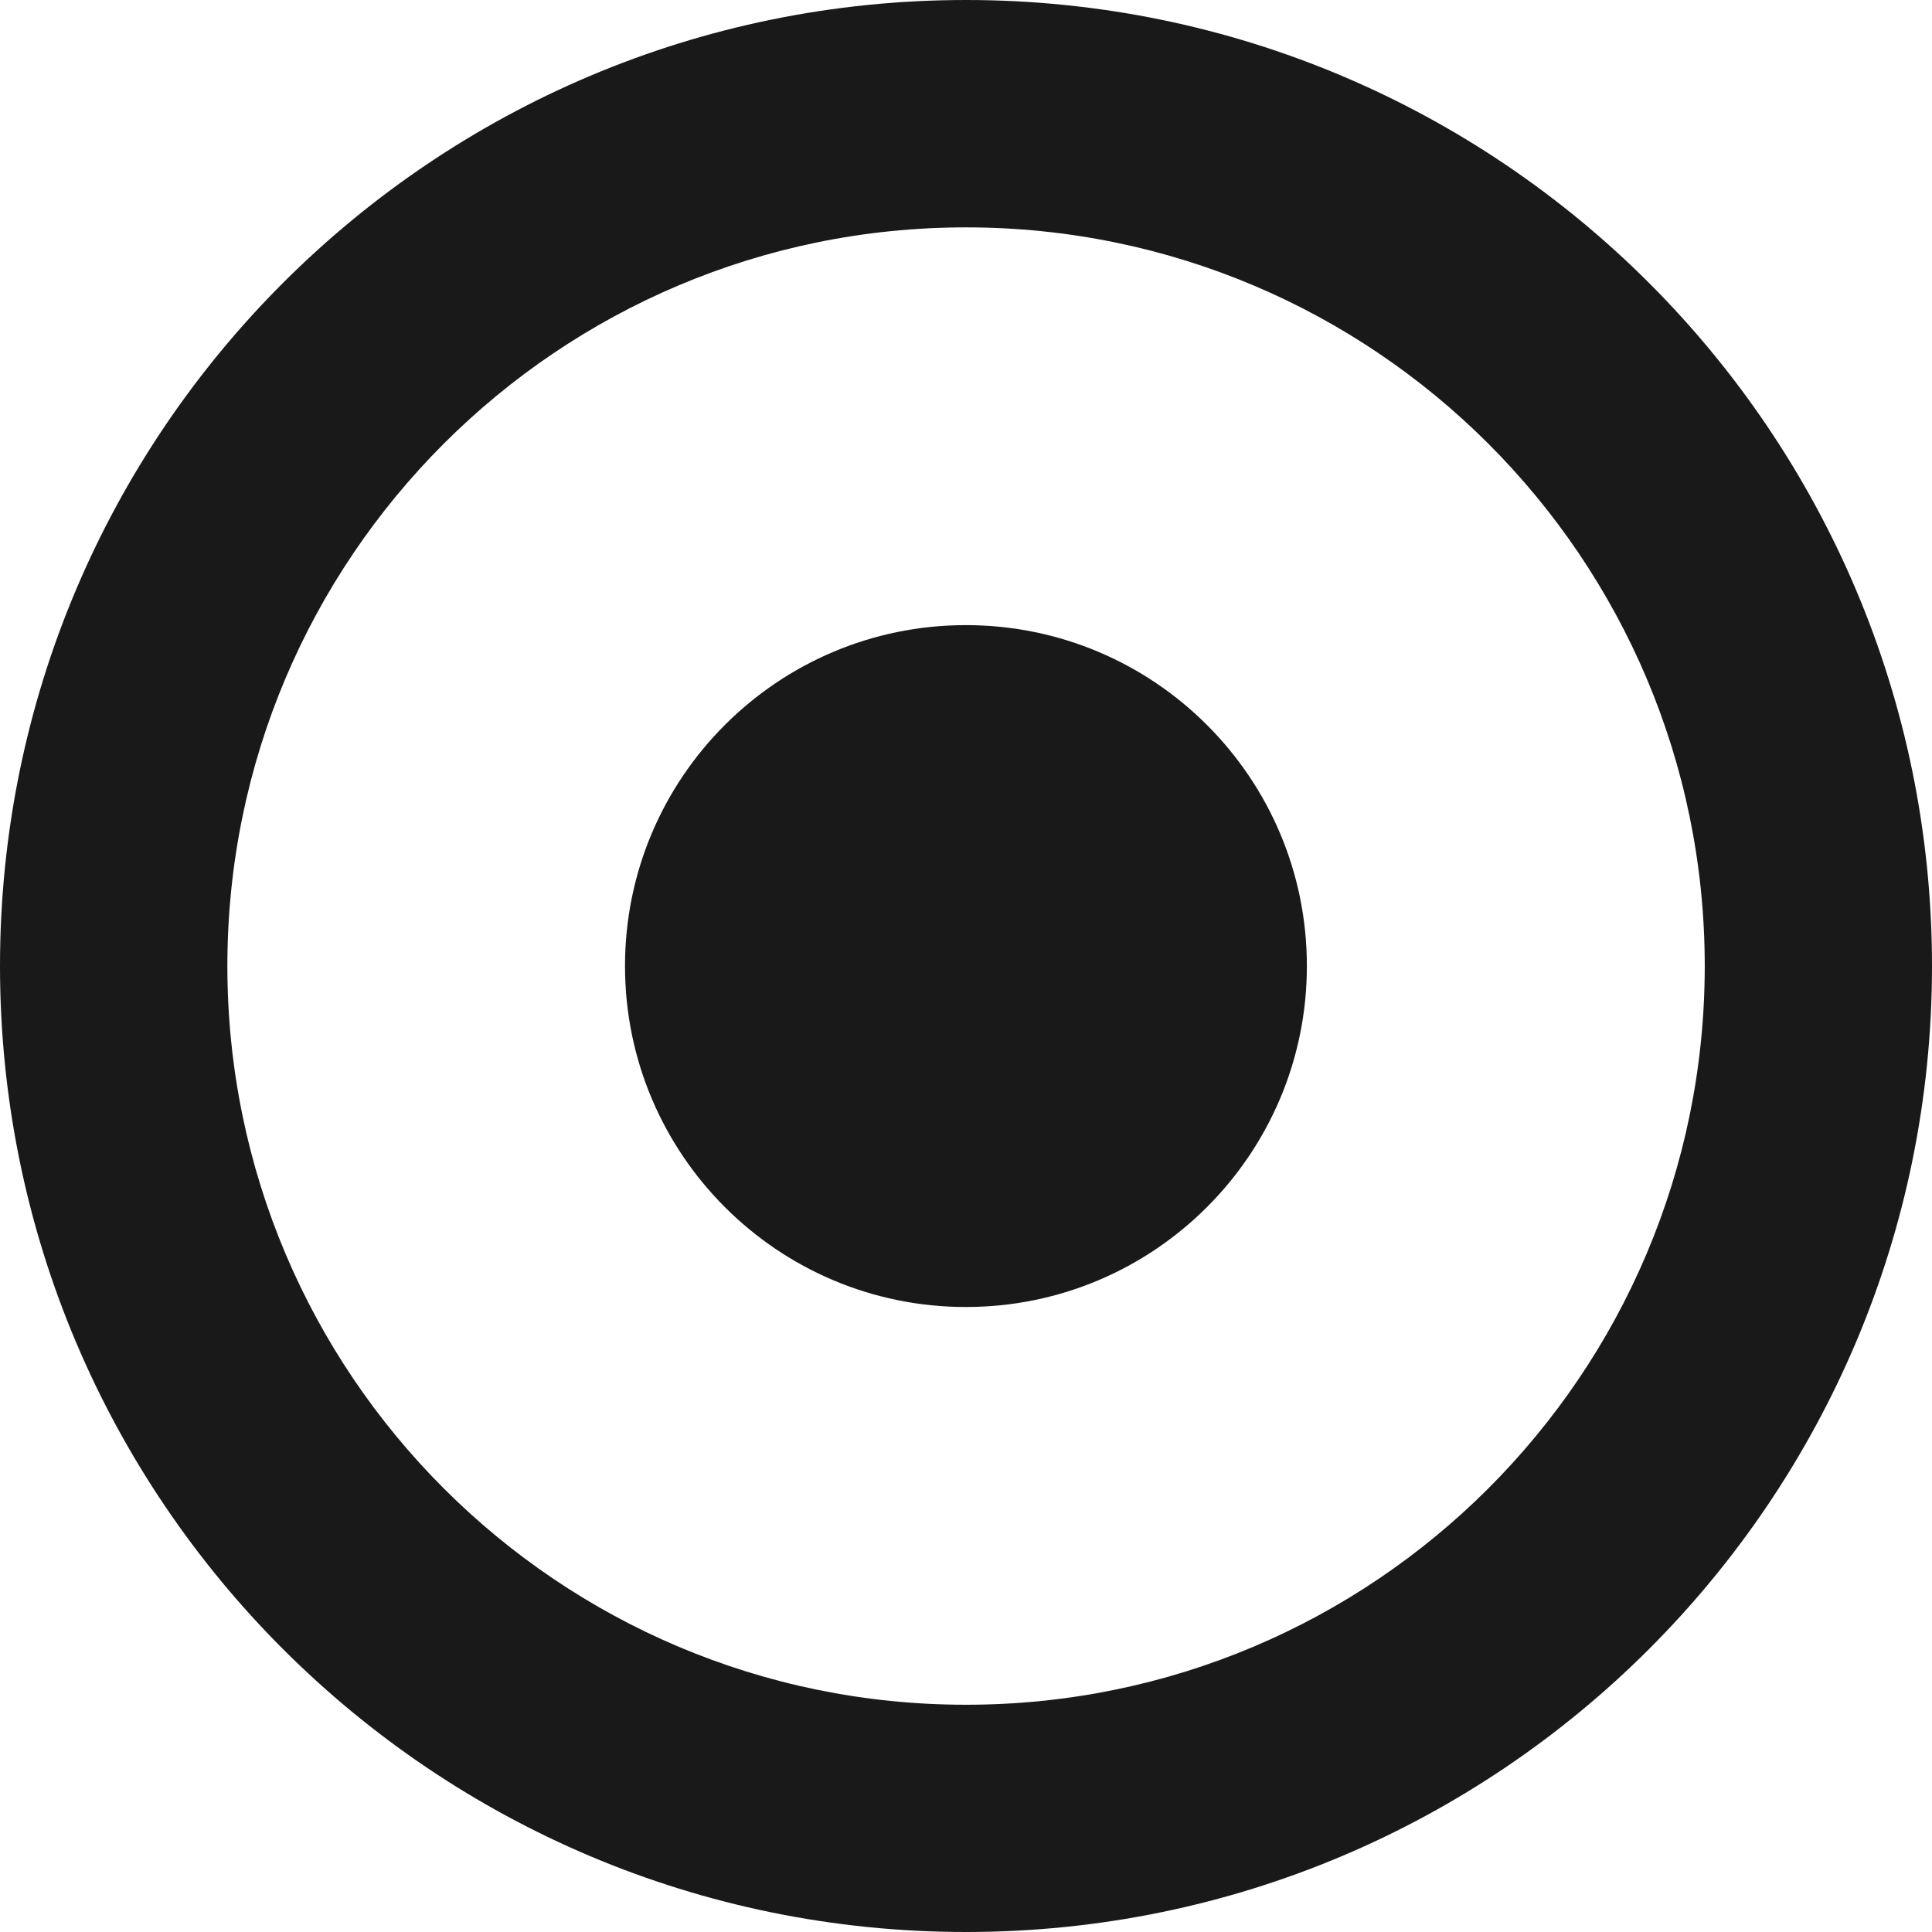 <svg width="16" height="16" viewBox="0 0 16 16" fill="none" xmlns="http://www.w3.org/2000/svg">
<path fill-rule="evenodd" clip-rule="evenodd" d="M8 16C12.418 16 16 12.418 16 8C16 3.582 12.418 0 8 0C3.582 0 0 3.582 0 8C0 12.418 3.582 16 8 16ZM8 14.118C4.622 14.118 1.883 11.379 1.883 8C1.883 4.622 4.622 1.883 8 1.883C11.379 1.883 14.118 4.622 14.118 8C14.118 11.379 11.379 14.118 8 14.118ZM10.823 8C10.823 6.441 9.558 5.177 7.999 5.177C6.44 5.177 5.176 6.441 5.176 8C5.176 9.559 6.44 10.824 7.999 10.824C9.558 10.824 10.823 9.559 10.823 8Z" fill="black" fill-opacity="0.9"/>
</svg>

